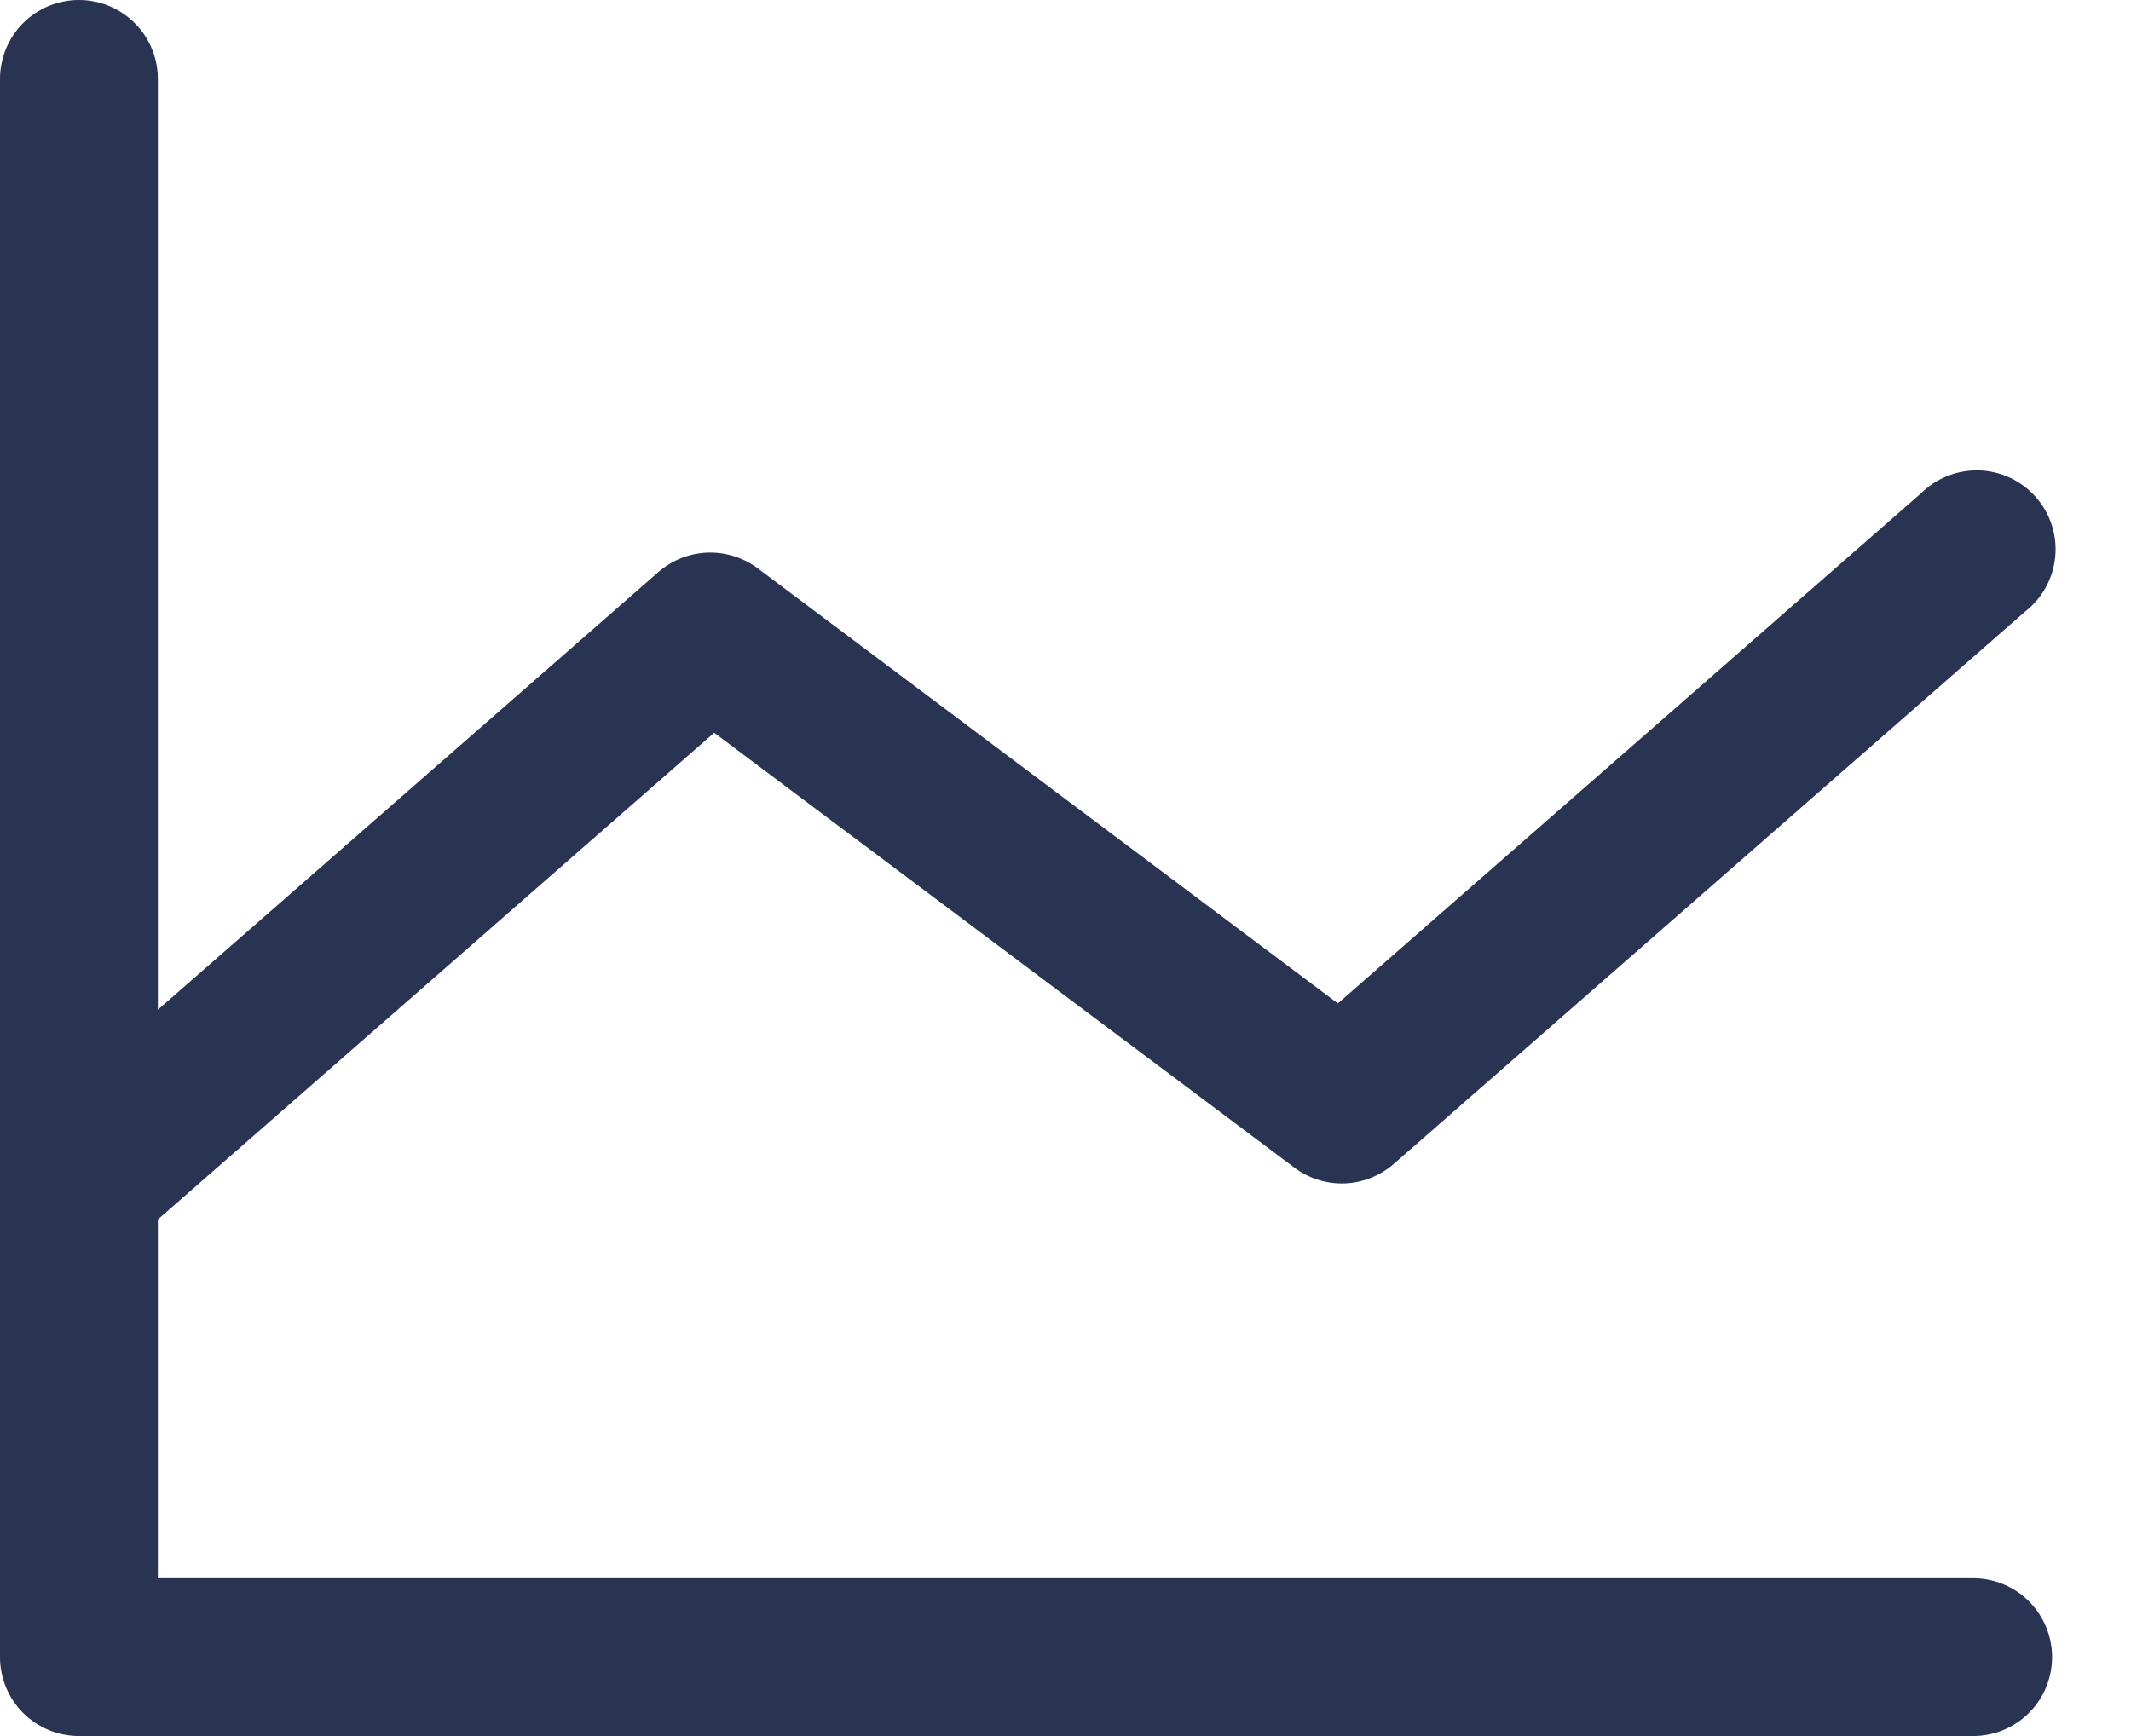 <svg width="27" height="22" viewBox="0 0 27 22" fill="none" xmlns="http://www.w3.org/2000/svg">
<path d="M26 21C26 21.265 25.895 21.52 25.707 21.707C25.52 21.895 25.265 22 25 22H1C0.735 22 0.48 21.895 0.293 21.707C0.105 21.52 0 21.265 0 21V1C0 0.735 0.105 0.48 0.293 0.293C0.48 0.105 0.735 0 1 0C1.265 0 1.52 0.105 1.707 0.293C1.895 0.48 2 0.735 2 1V12.796L8.341 7.25C8.514 7.099 8.733 7.012 8.962 7.003C9.191 6.995 9.417 7.065 9.6 7.202L16.951 12.716L24.341 6.25C24.438 6.154 24.554 6.079 24.681 6.029C24.808 5.98 24.943 5.957 25.08 5.961C25.216 5.966 25.35 5.999 25.473 6.057C25.596 6.115 25.706 6.198 25.796 6.301C25.886 6.403 25.954 6.523 25.996 6.653C26.038 6.782 26.053 6.919 26.04 7.055C26.027 7.191 25.987 7.322 25.921 7.442C25.856 7.561 25.766 7.666 25.659 7.75L17.659 14.75C17.486 14.901 17.267 14.988 17.038 14.997C16.809 15.005 16.583 14.935 16.4 14.797L9.049 9.286L2 15.454V20H25C25.265 20 25.52 20.105 25.707 20.293C25.895 20.48 26 20.735 26 21Z" fill="#293352"/>
</svg>
